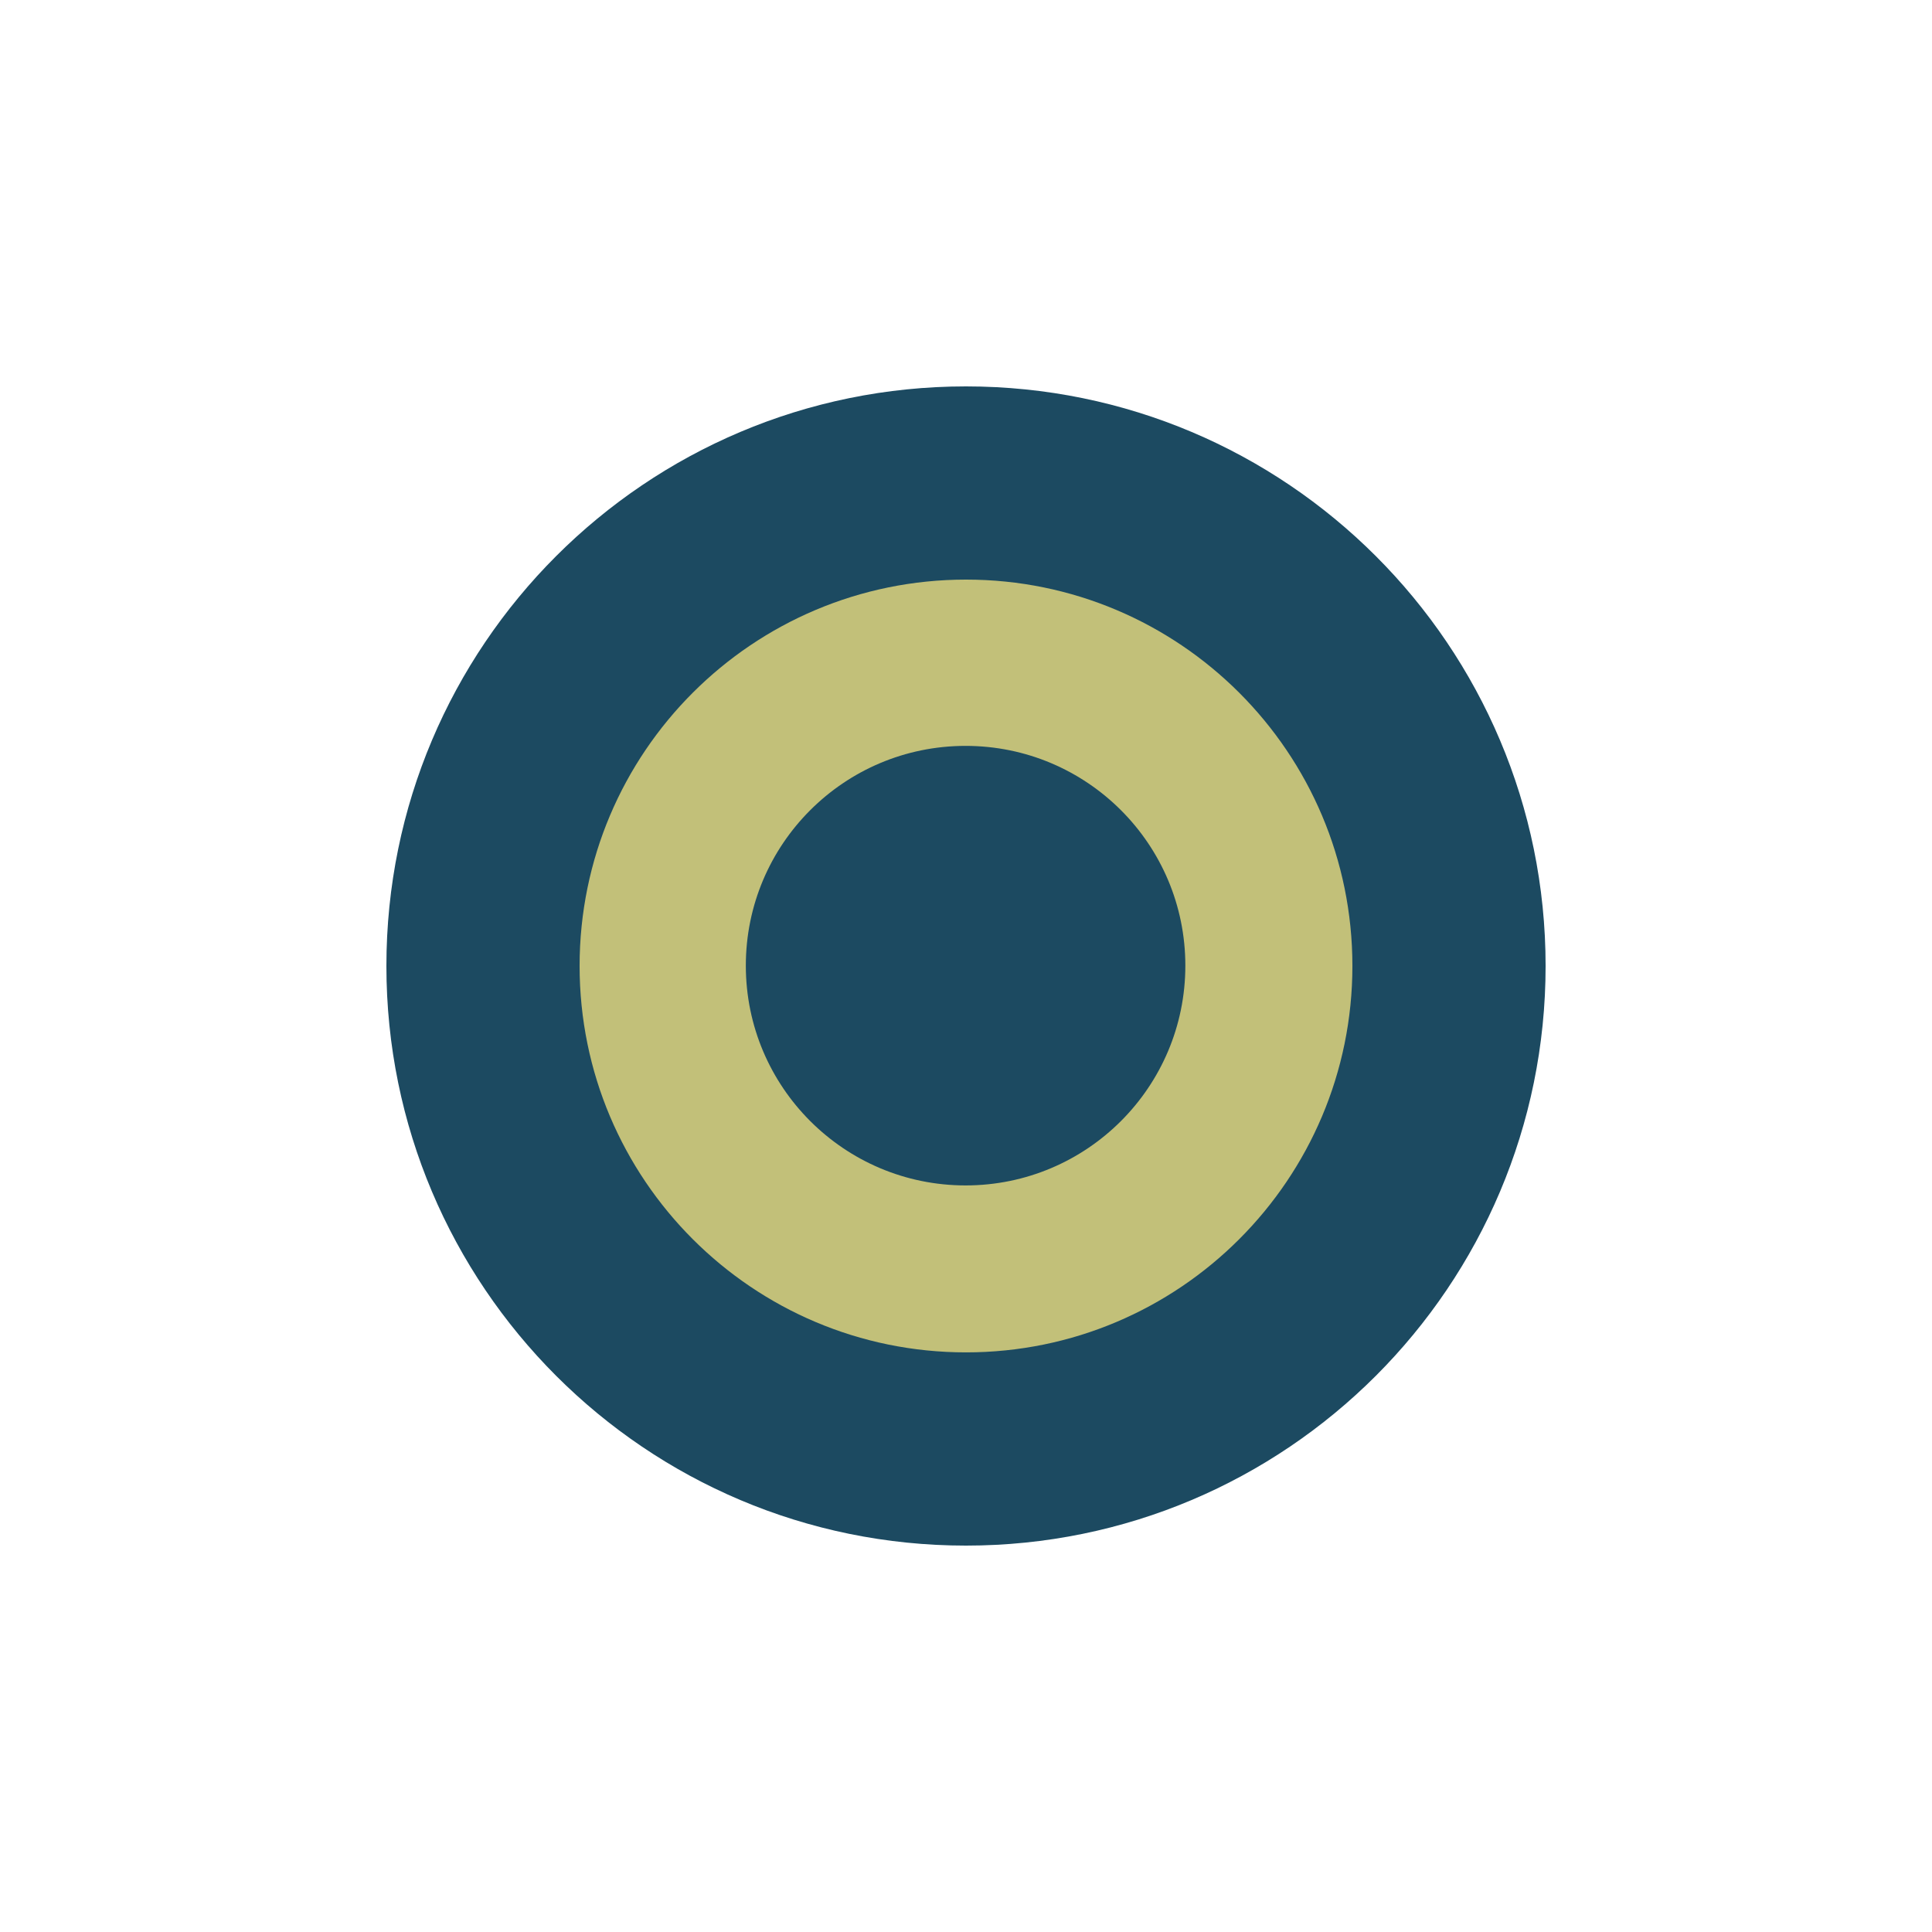 <?xml version="1.0" encoding="utf-8"?>
<!-- Generator: Adobe Illustrator 15.1.0, SVG Export Plug-In . SVG Version: 6.00 Build 0)  -->
<!DOCTYPE svg PUBLIC "-//W3C//DTD SVG 1.1//EN" "http://www.w3.org/Graphics/SVG/1.1/DTD/svg11.dtd">
<svg version="1.1" id="Layer_2" xmlns="http://www.w3.org/2000/svg" xmlns:xlink="http://www.w3.org/1999/xlink" x="0px" y="0px"
	 width="75px" height="75px" viewBox="0 0 75 75" enable-background="new 0 0 75 75" xml:space="preserve">
<g id="dialog-ok_1_">
	<path fill="#1C4A61" d="M37.498,15C25.07,15,15,25.07,15,37.498C15,49.923,25.07,60,37.498,60C49.928,60,60,49.923,60,37.498
		C60,25.07,49.928,15,37.498,15z"/>
</g>
<path fill="#C2C079" d="M37.5,22.5c-8.285,0-15,6.713-15,14.998c0,8.283,6.715,15.001,15,15.001s15-6.719,15-15.001
	C52.5,29.213,45.785,22.5,37.5,22.5z M37.484,46.018c-4.713,0-8.531-3.822-8.531-8.533c0-4.712,3.818-8.53,8.531-8.53
	s8.531,3.818,8.531,8.53C46.016,42.195,42.197,46.018,37.484,46.018z"/>
</svg>
